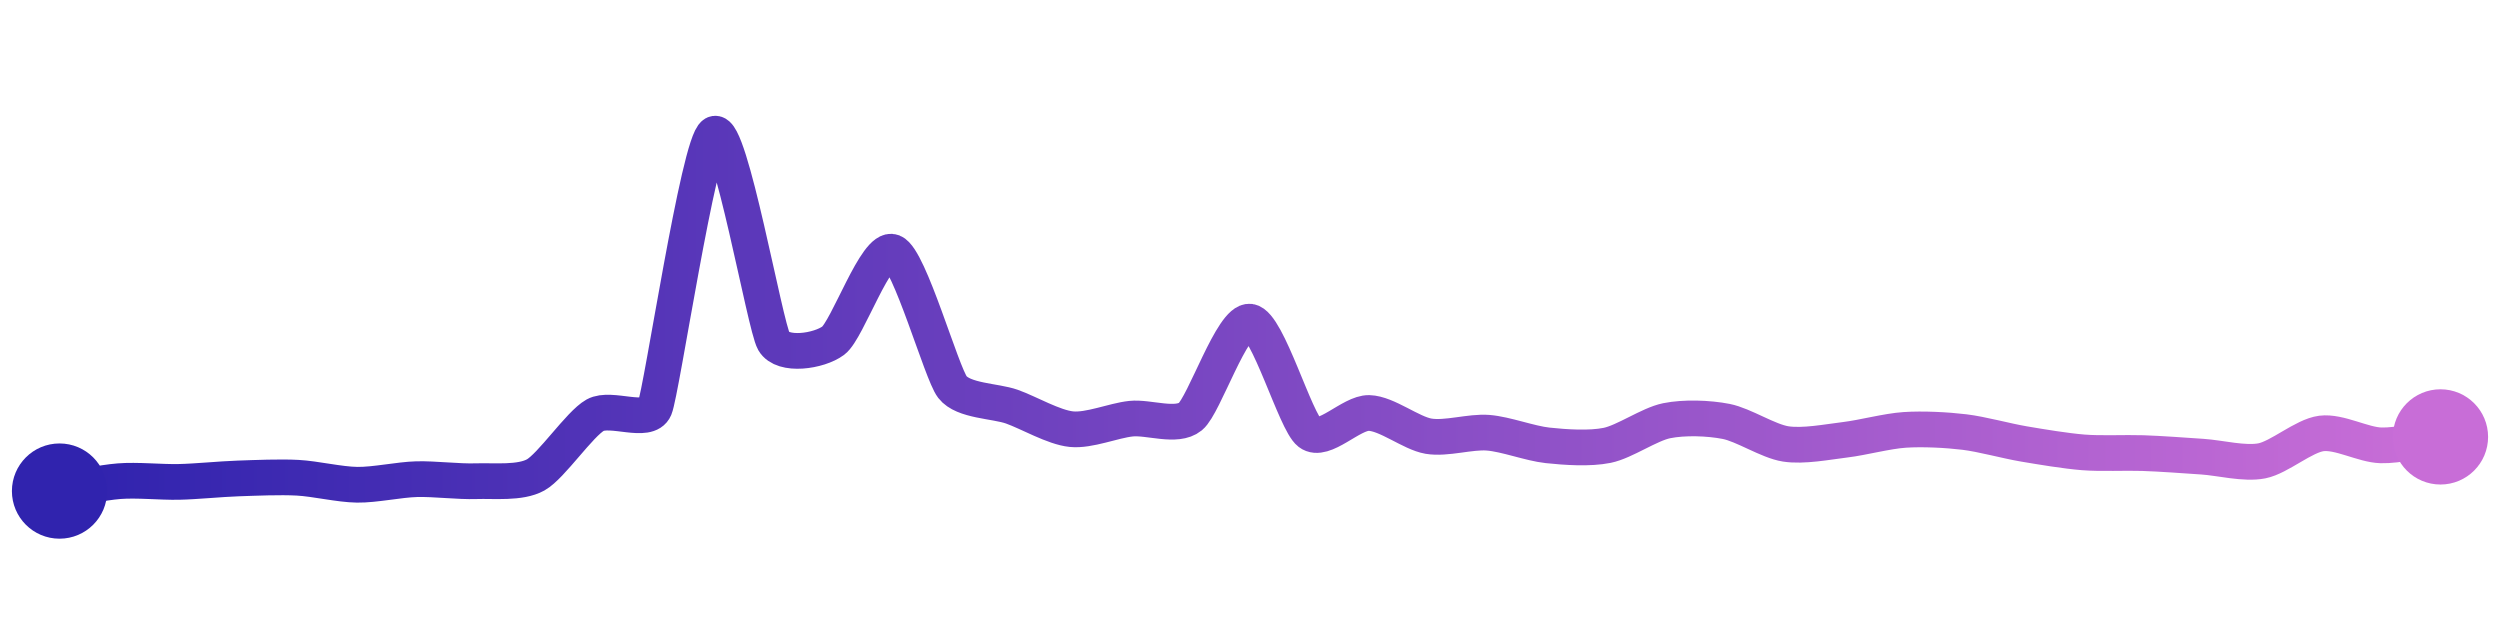 <svg width="200" height="50" viewBox="0 0 210 50" xmlns="http://www.w3.org/2000/svg">
    <defs>
        <linearGradient x1="0%" y1="0%" x2="100%" y2="0%" id="a">
            <stop stop-color="#3023AE" offset="0%"/>
            <stop stop-color="#C86DD7" offset="100%"/>
        </linearGradient>
    </defs>
    <path stroke="url(#a)"
          stroke-width="3"
          stroke-linejoin="round"
          stroke-linecap="round"
          d="M5 40 C 6.48 39.75, 8.5 39.29, 10 39.17 S 13.5 39.26, 15 39.23 S 18.5 38.99, 20 38.94 S 23.5 38.8, 25 38.88 S 28.5 39.45, 30 39.47 S 33.5 39.04, 35 39 S 38.5 39.22, 40 39.17 S 43.69 39.37, 45 38.64 S 48.69 34.35, 50 33.62 S 54.42 34.41, 55 33.03 S 58.69 10.73, 60 10 S 64.25 26.12, 65 27.42 S 68.8 28.26, 70 27.36 S 73.6 19.37, 75 19.92 S 79.08 30.07, 80 31.26 S 83.59 32.41, 85 32.91 S 88.51 34.65, 90 34.8 S 93.51 34.08, 95 33.92 S 98.84 34.69, 100 33.74 S 103.51 25.57, 105 25.77 S 108.81 34.19, 110 35.1 S 113.5 33.4, 115 33.44 S 118.52 35.14, 120 35.39 S 123.5 34.98, 125 35.1 S 128.51 36, 130 36.16 S 133.53 36.46, 135 36.16 S 138.53 34.39, 140 34.09 S 143.53 33.86, 145 34.15 S 148.52 35.81, 150 36.04 S 153.51 35.87, 155 35.69 S 158.5 34.96, 160 34.86 S 163.51 34.86, 165 35.04 S 168.52 35.79, 170 36.04 S 173.5 36.63, 175 36.75 S 178.5 36.76, 180 36.81 S 183.5 37.01, 185 37.11 S 188.53 37.75, 190 37.46 S 193.51 35.35, 195 35.16 S 198.5 36.12, 200 36.16 S 203.51 35.66, 205 35.45"
          fill="none"/>
    <circle r="4" cx="5" cy="40" fill="#3023AE"/>
    <circle r="4" cx="205" cy="35.45" fill="#C86DD7"/>      
</svg>